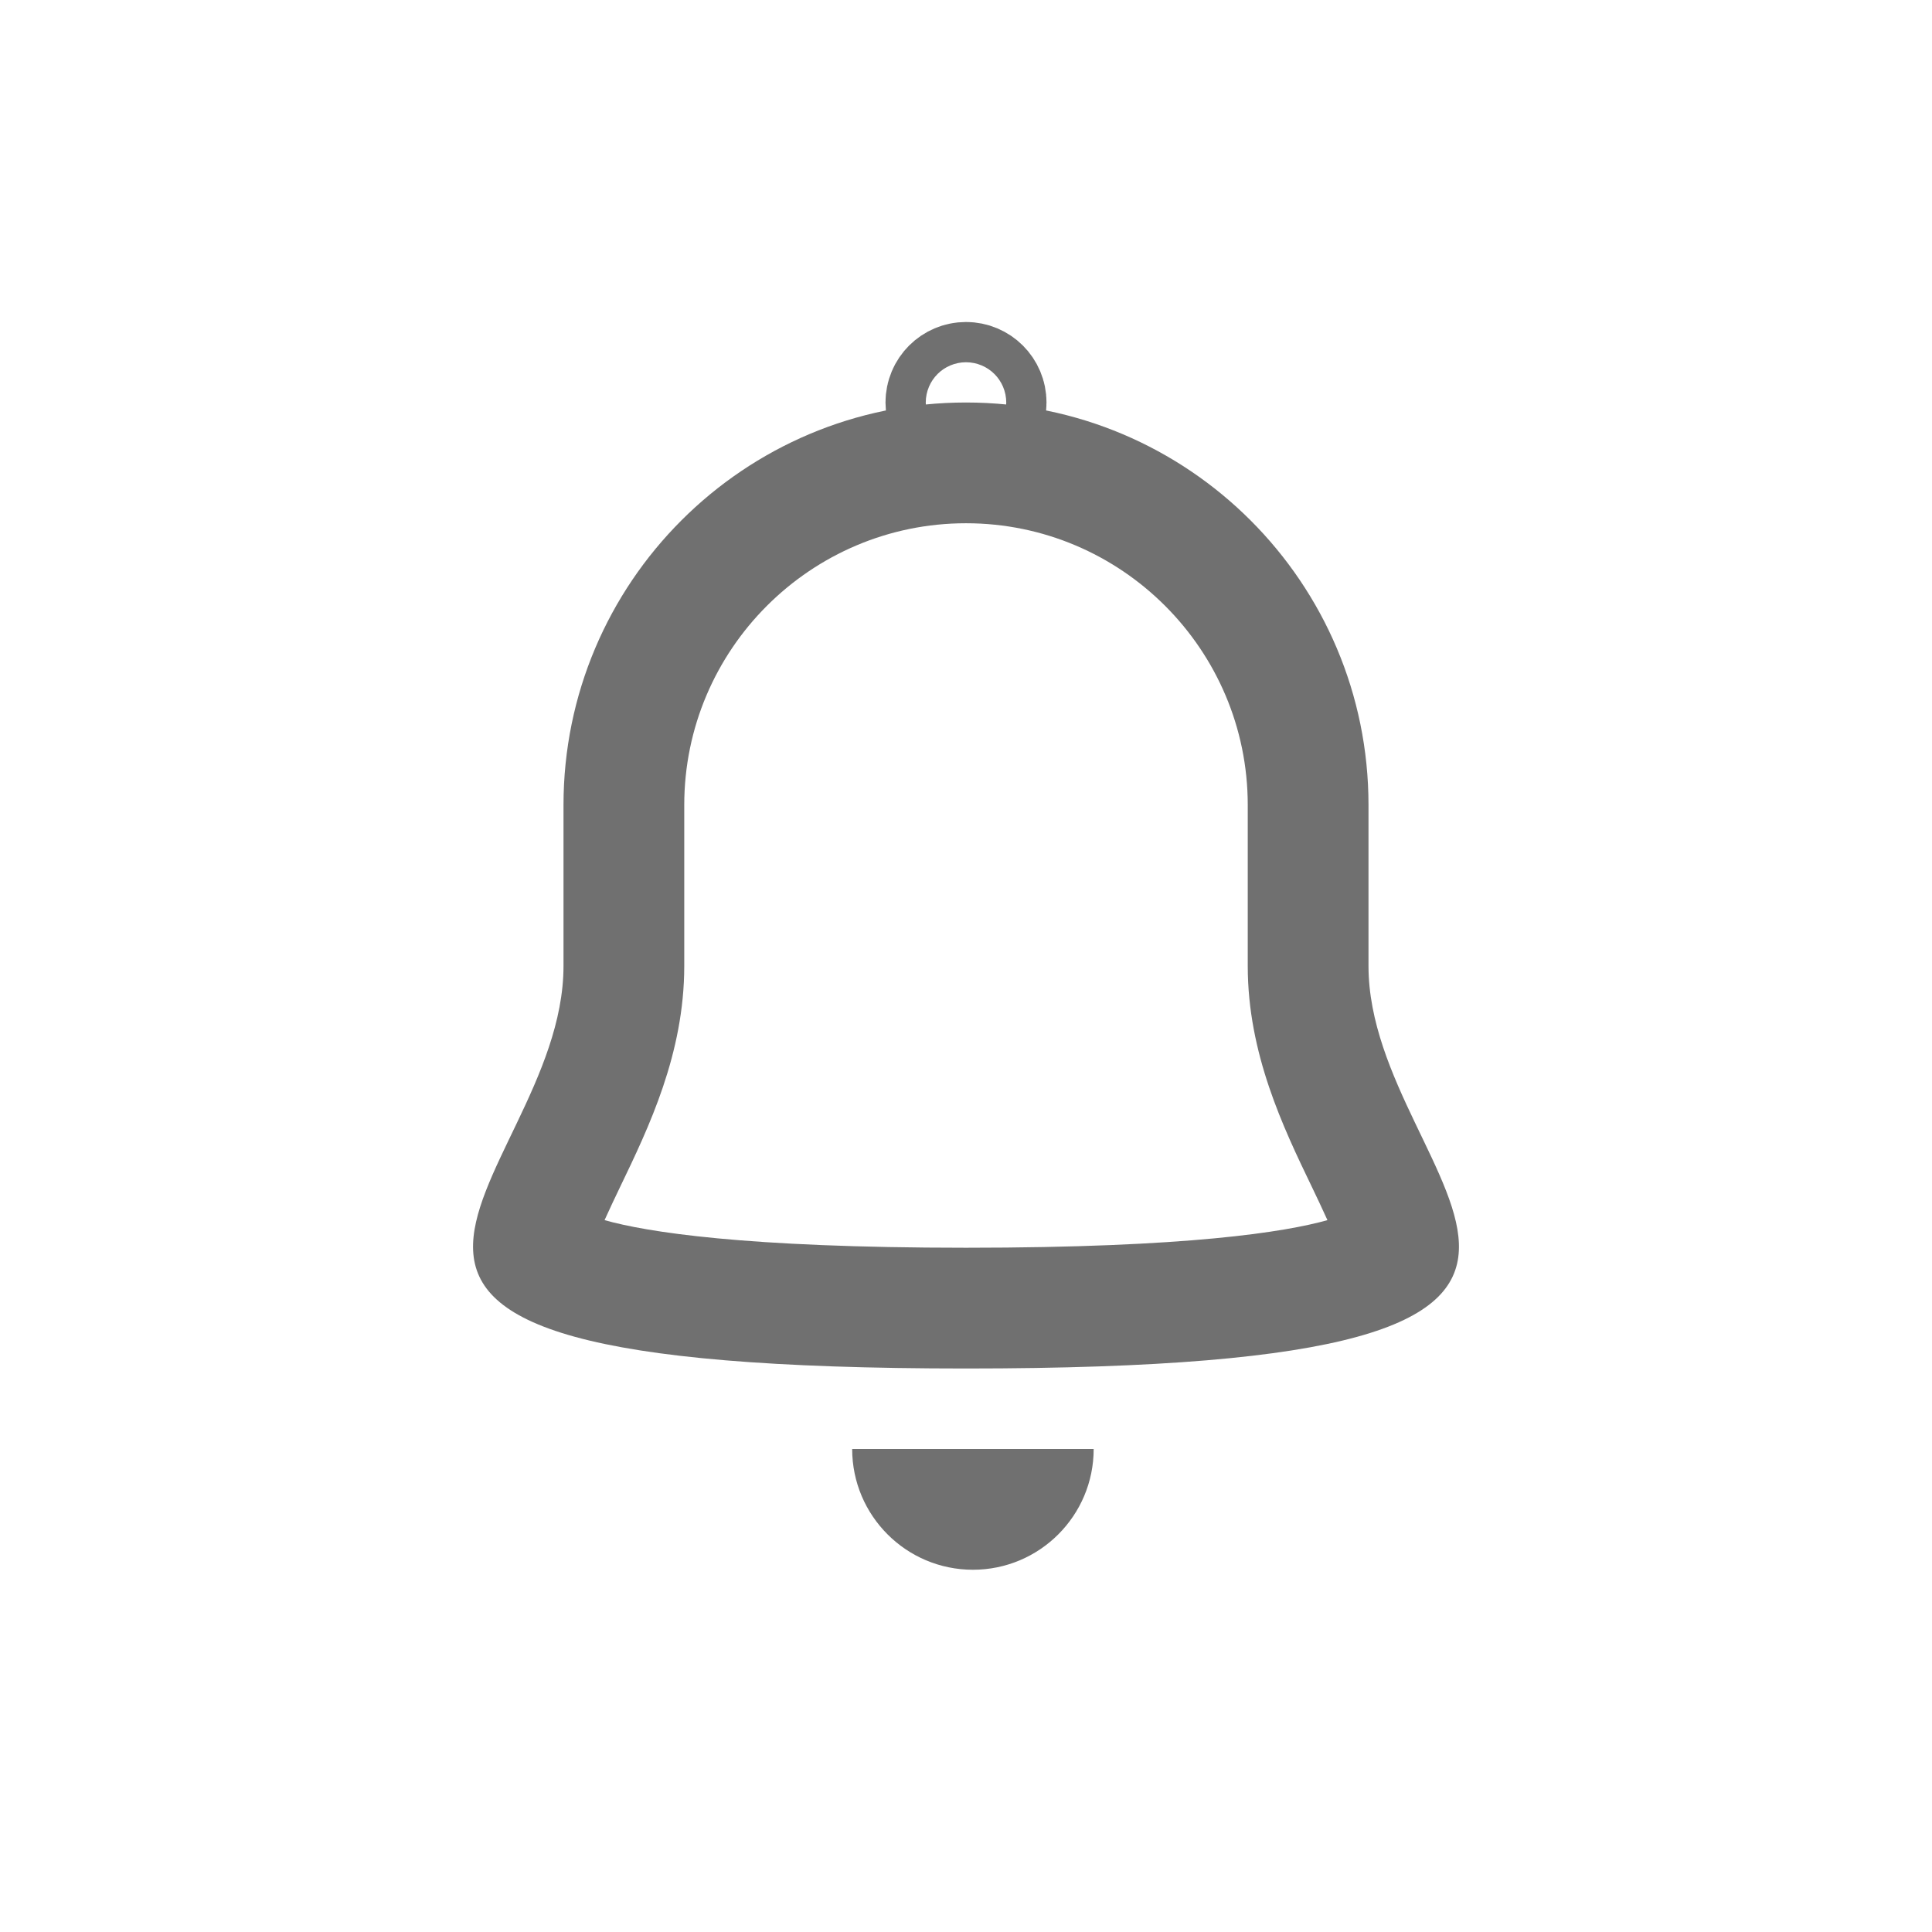 <svg xmlns="http://www.w3.org/2000/svg" xmlns:xlink="http://www.w3.org/1999/xlink" width="24" height="24" viewBox="0 0 24 24">
  <defs>
    <clipPath id="clip-bell">
      <rect width="24" height="24"/>
    </clipPath>
  </defs>
  <g id="bell" clip-path="url(#clip-bell)">
    <g id="Group_56" data-name="Group 56">
      <g id="Path_27" data-name="Path 27" transform="translate(7 5)" fill="none">
        <path d="M5,0a5,5,0,0,1,5,5V7c0,2.761,4.66,5-5,5S0,9.761,0,7V5A5,5,0,0,1,5,0Z" stroke="none"/>
        <path d="M 5 1.5 C 3.07 1.5 1.5 3.07 1.5 5 L 1.5 7 C 1.5 8.089 1.059 9.006 0.704 9.743 C 0.646 9.865 0.573 10.016 0.51 10.157 C 1.028 10.303 2.239 10.5 5 10.5 C 7.761 10.5 8.972 10.303 9.49 10.157 C 9.427 10.016 9.354 9.865 9.296 9.743 C 8.941 9.006 8.5 8.089 8.5 7 L 8.5 5 C 8.5 3.07 6.93 1.5 5 1.5 M 5 0 C 7.761 0 10 2.239 10 5 L 10 7 C 10 9.761 14.66 12 5 12 C -4.66 12 9.5367431640625e-07 9.761 9.5367431640625e-07 7 L 9.5367431640625e-07 5 C 9.5367431640625e-07 2.239 2.239 0 5 0 Z" stroke="none" fill="#707070"/>
      </g>
      <g id="Ellipse_11" data-name="Ellipse 11" transform="translate(11 4)" fill="none" stroke="#707070" stroke-width="1.5">
        <circle cx="1" cy="1" r="1" stroke="none"/>
        <circle cx="1" cy="1" r="0.25" fill="none"/>
      </g>
      <g id="Path_28" data-name="Path 28" transform="translate(10.586 17)" fill="none">
        <path d="M3,1A1.5,1.5,0,0,1,0,1Z" stroke="none"/>
        <path d="M 0 1 C 1.479 1 1.595 1 3 1 C 3 1.828 2.328 2.5 1.5 2.5 C 0.672 2.5 0 1.828 0 1 Z" stroke="none" fill="#707070"/>
      </g>
    </g>
  </g>
</svg>
